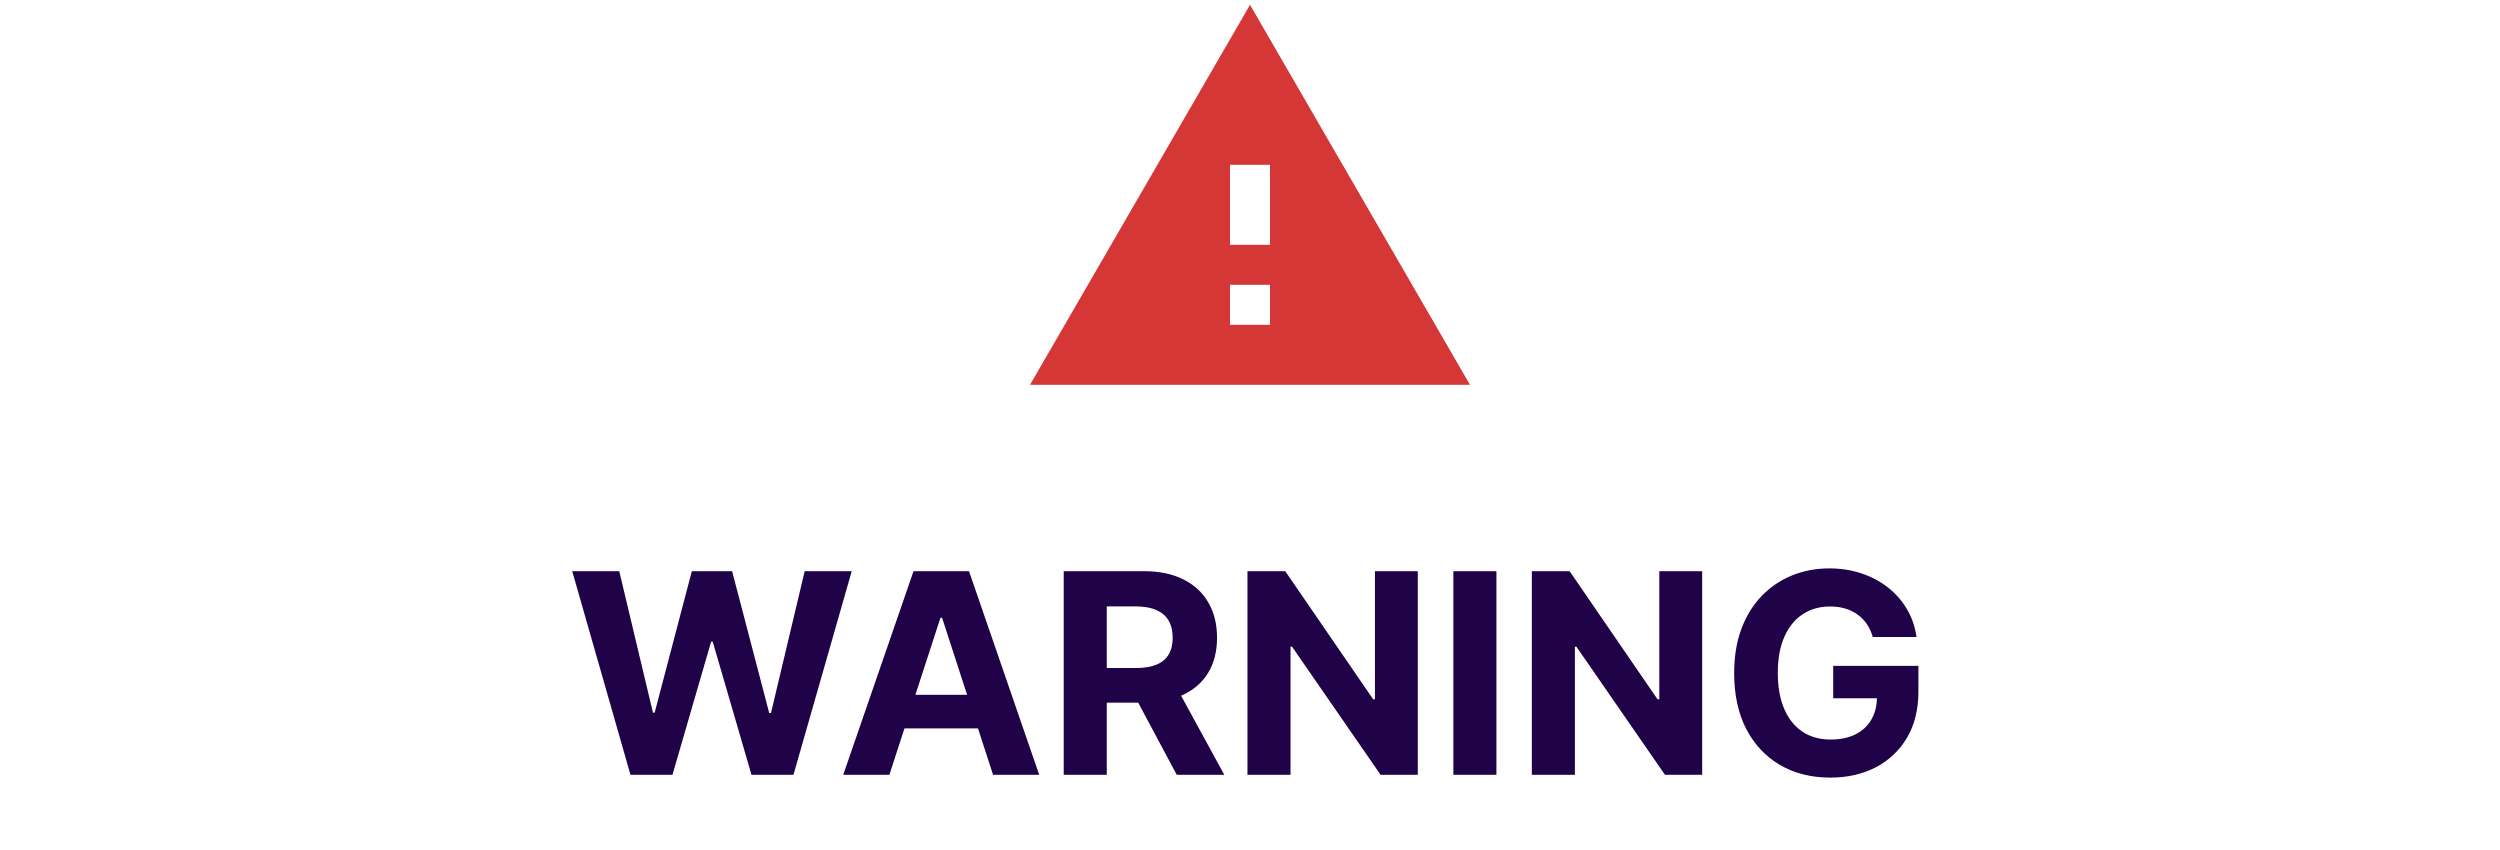 <svg width="250" height="85" viewBox="0 0 250 85" fill="none" xmlns="http://www.w3.org/2000/svg">
<path d="M103 38.482H147L125 0.482L103 38.482ZM127 32.482H123V28.482H127V32.482ZM127 24.482H123V16.482H127V24.482Z" fill="#D53636"/>
<path d="M63.049 77.482L57.222 57.119H61.925L65.296 71.268H65.465L69.184 57.119H73.211L76.92 71.298H77.099L80.469 57.119H85.173L79.346 77.482H75.15L71.272 64.168H71.113L67.245 77.482H63.049ZM88.936 77.482H84.322L91.352 57.119H96.901L103.92 77.482H99.307L94.206 61.772H94.047L88.936 77.482ZM88.648 69.478H99.546V72.839H88.648V69.478ZM106.371 77.482V57.119H114.406C115.943 57.119 117.256 57.394 118.343 57.944C119.437 58.488 120.269 59.26 120.839 60.261C121.415 61.255 121.704 62.425 121.704 63.771C121.704 65.123 121.412 66.286 120.829 67.261C120.246 68.229 119.4 68.971 118.293 69.488C117.193 70.005 115.861 70.264 114.296 70.264H108.917V66.803H113.6C114.422 66.803 115.105 66.691 115.648 66.465C116.192 66.24 116.596 65.902 116.862 65.451C117.133 65 117.269 64.44 117.269 63.771C117.269 63.095 117.133 62.525 116.862 62.06C116.596 61.596 116.189 61.245 115.638 61.007C115.095 60.761 114.409 60.639 113.58 60.639H110.677V77.482H106.371ZM117.369 68.215L122.43 77.482H117.677L112.725 68.215H117.369ZM141.779 57.119V77.482H138.06L129.201 64.666H129.052V77.482H124.746V57.119H128.525L137.315 69.926H137.494V57.119H141.779ZM149.642 57.119V77.482H145.336V57.119H149.642ZM170.217 57.119V77.482H166.498L157.638 64.666H157.489V77.482H153.184V57.119H156.962L165.752 69.926H165.931V57.119H170.217ZM187.277 63.701C187.137 63.217 186.942 62.79 186.69 62.419C186.438 62.041 186.13 61.722 185.765 61.464C185.407 61.199 184.996 60.997 184.532 60.857C184.075 60.718 183.568 60.649 183.011 60.649C181.97 60.649 181.056 60.907 180.267 61.424C179.484 61.941 178.875 62.694 178.437 63.681C178 64.662 177.781 65.862 177.781 67.281C177.781 68.699 177.996 69.906 178.427 70.9C178.858 71.894 179.468 72.653 180.257 73.177C181.046 73.694 181.977 73.953 183.051 73.953C184.025 73.953 184.857 73.78 185.547 73.436C186.243 73.084 186.773 72.59 187.137 71.954C187.509 71.318 187.694 70.565 187.694 69.697L188.569 69.826H183.319V66.585H191.841V69.15C191.841 70.94 191.463 72.478 190.707 73.764C189.951 75.043 188.911 76.031 187.585 76.727C186.259 77.416 184.741 77.761 183.031 77.761C181.122 77.761 179.445 77.34 178 76.498C176.555 75.65 175.428 74.446 174.619 72.889C173.817 71.324 173.416 69.468 173.416 67.32C173.416 65.67 173.654 64.198 174.132 62.906C174.616 61.606 175.292 60.506 176.16 59.605C177.029 58.703 178.039 58.017 179.193 57.546C180.346 57.076 181.596 56.84 182.941 56.84C184.095 56.84 185.169 57.009 186.163 57.347C187.157 57.679 188.039 58.15 188.808 58.759C189.583 59.369 190.217 60.095 190.707 60.937C191.198 61.772 191.512 62.694 191.652 63.701H187.277Z" fill="#200249"/>
</svg>
